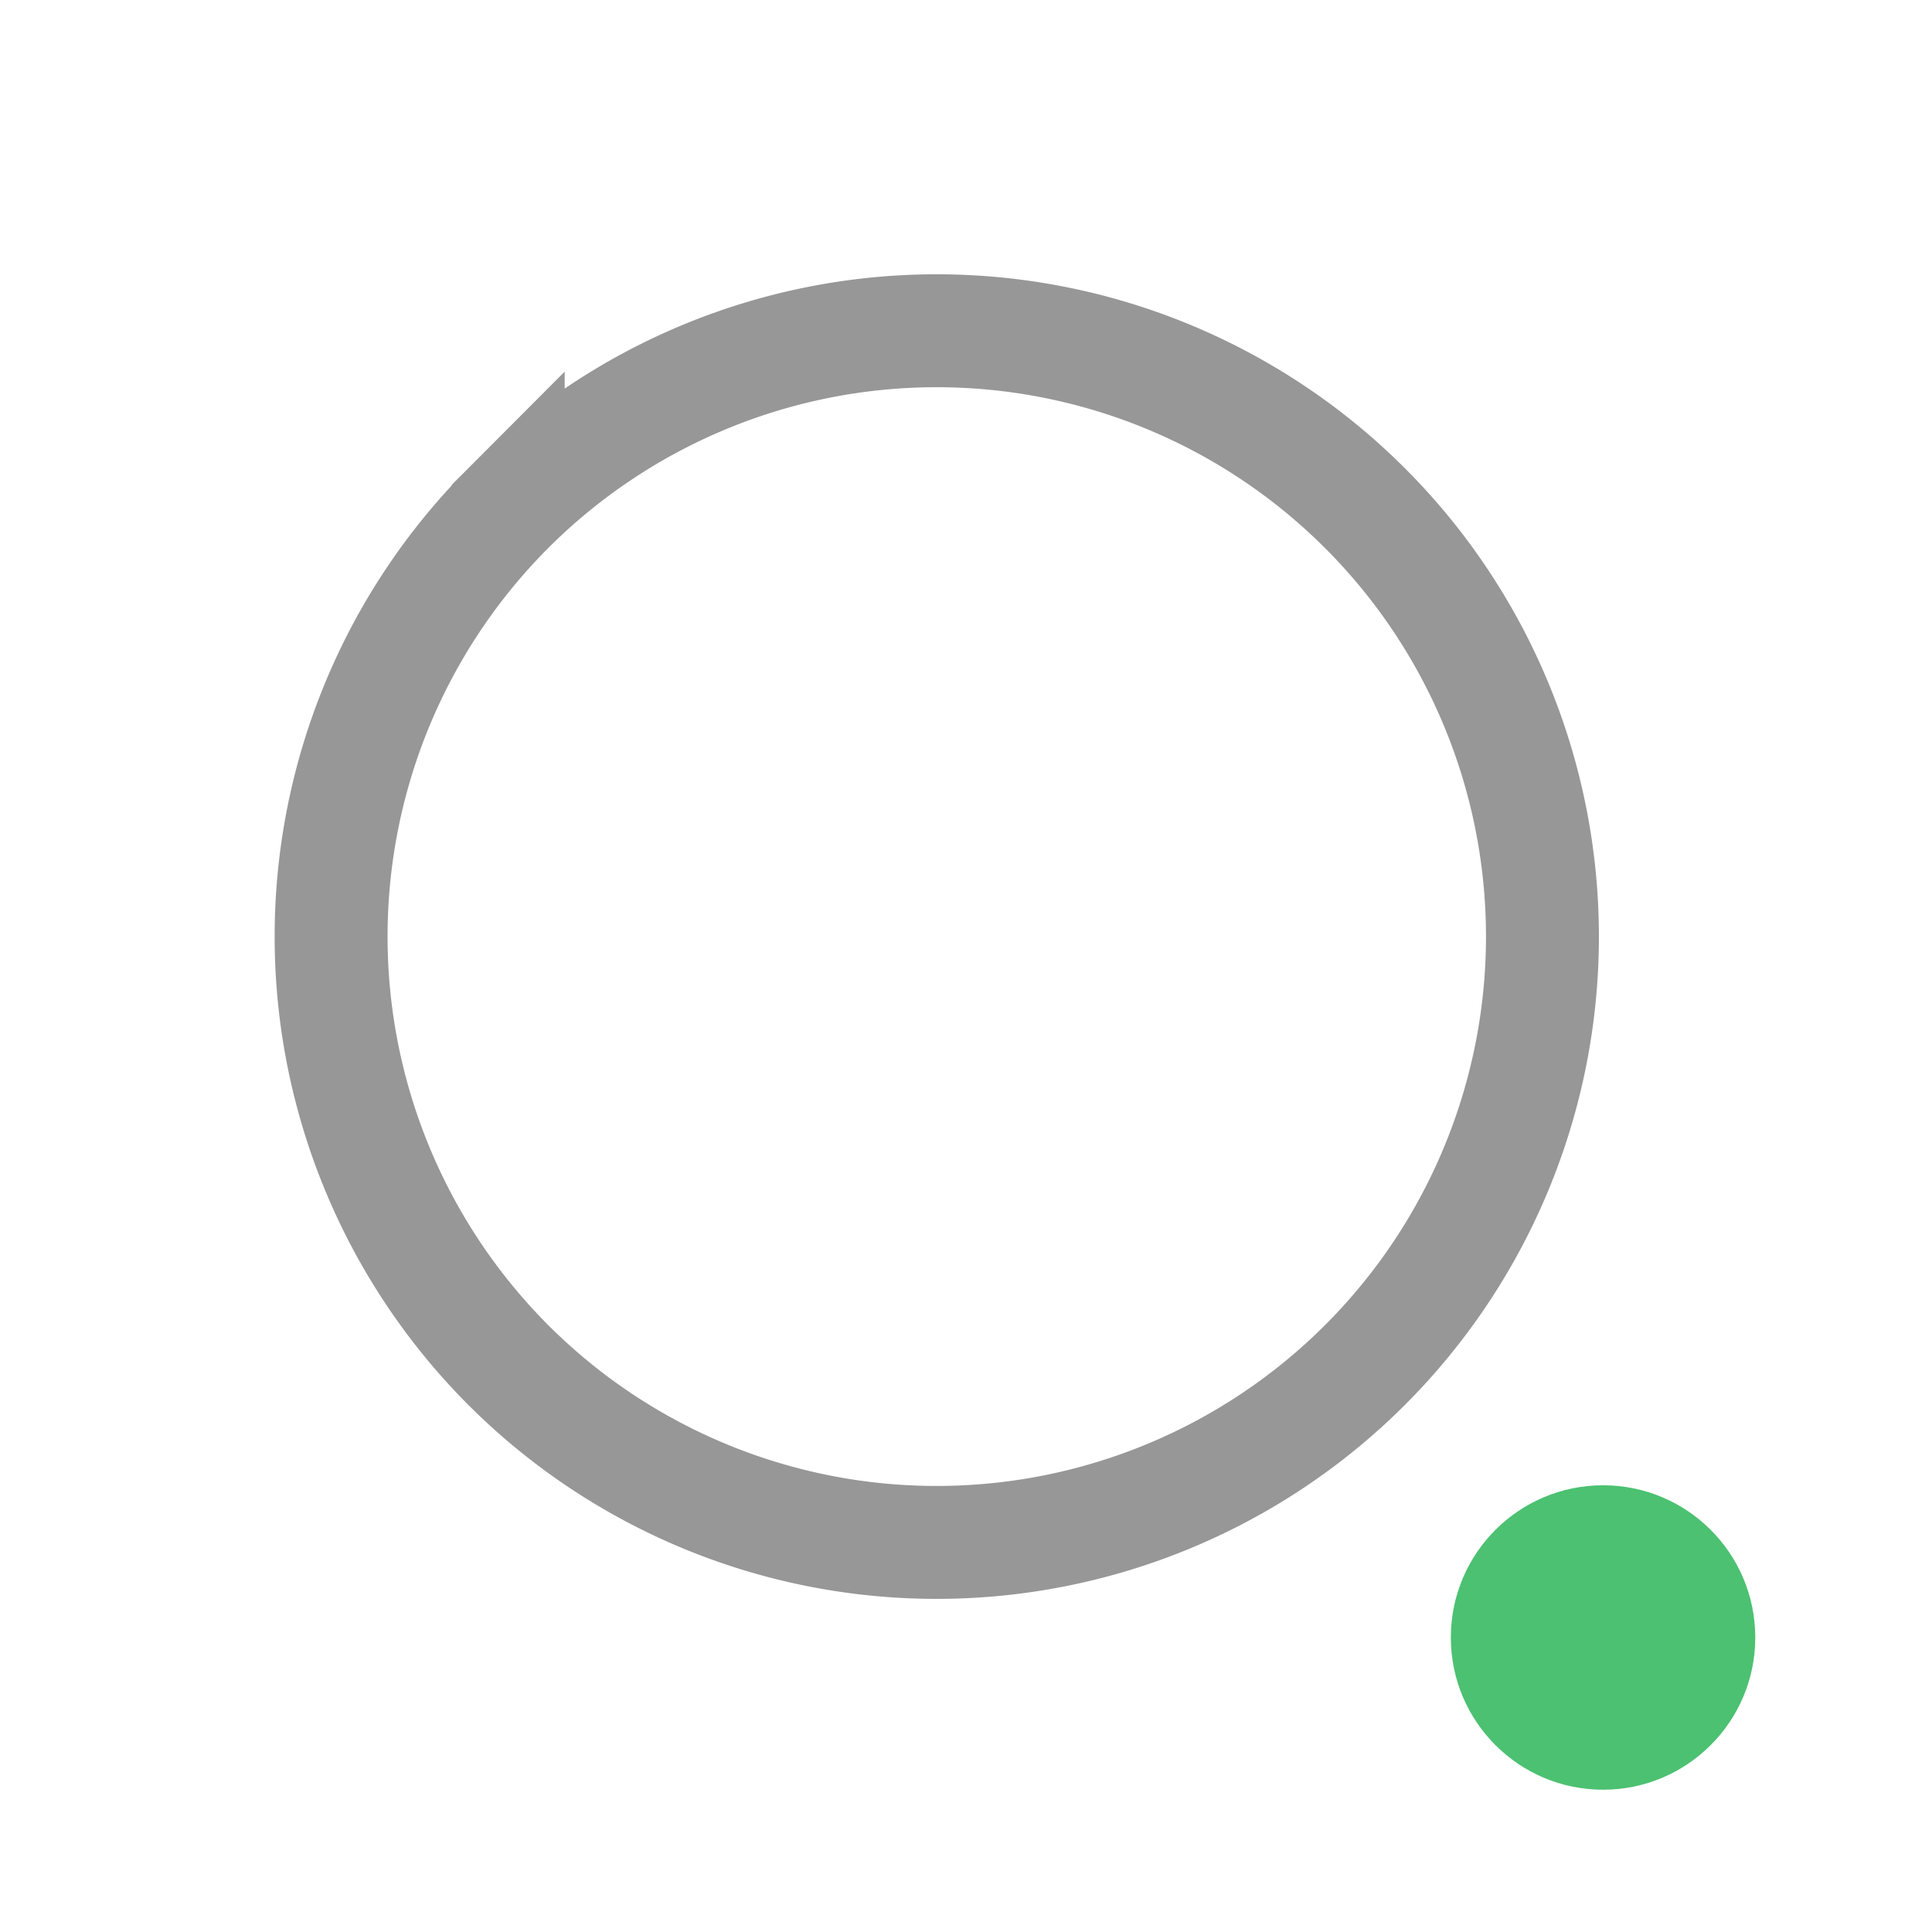 <svg xmlns="http://www.w3.org/2000/svg" width="17.109" height="17.109" viewBox="0 0 17.109 17.109">
  <g id="Group_11712" data-name="Group 11712" transform="translate(0.707 0.707)">
    <g id="search-svgrepo-com" transform="translate(8.107 15.694) rotate(-135)">
      <g id="Group_1634" data-name="Group 1634" transform="translate(0 0)">
        <path id="Path_3351" data-name="Path 3351" d="M0,5.365Zm11.465,0A5.365,5.365,0,1,1,6.1,0,5.372,5.372,0,0,1,11.465,5.365Z" transform="translate(0 0)" fill="none" stroke="#979797" stroke-width="1"/>
      </g>
    </g>
    <circle id="Ellipse_2126" data-name="Ellipse 2126" cx="1.348" cy="1.348" r="1.348" transform="translate(12.141 12.446)" fill="#4cc171"/>
  </g>
</svg>
